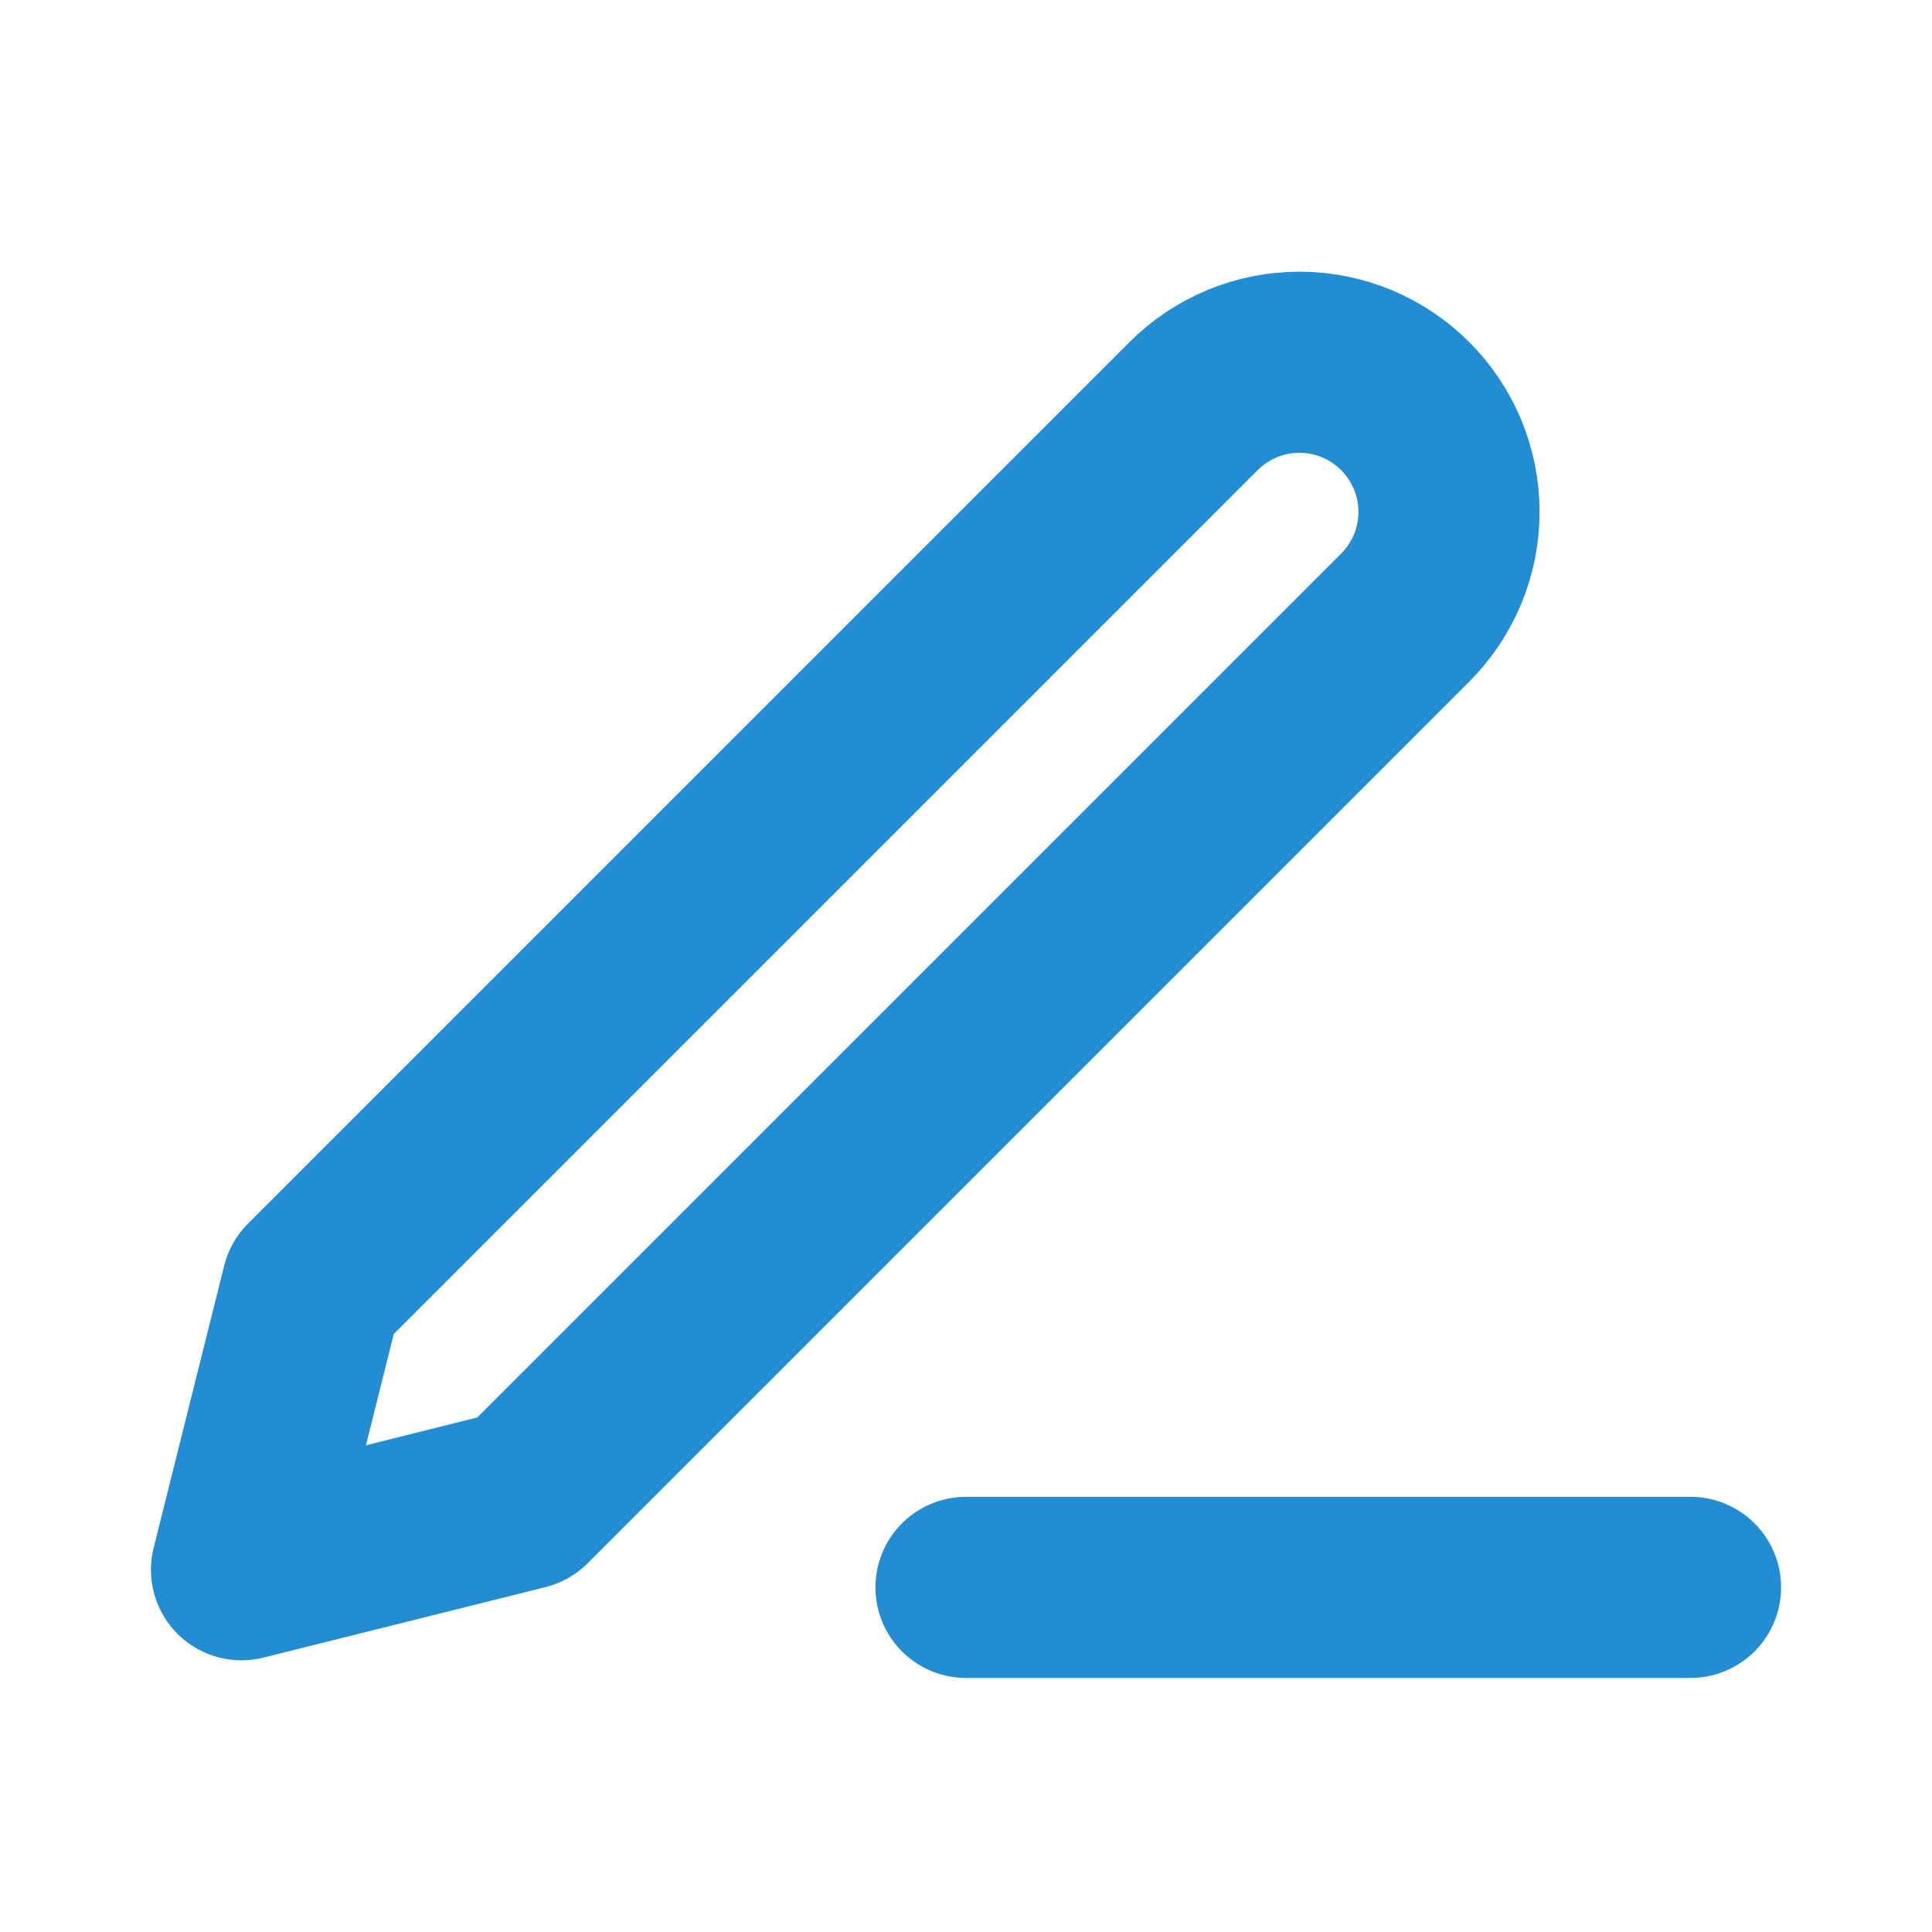 <svg width="16" height="16" viewBox="0 0 16 16" fill="none" xmlns="http://www.w3.org/2000/svg">
<path d="M8 13.146H14" stroke="#228DD3" stroke-width="1.5" stroke-linecap="round" stroke-linejoin="round"/>
<path d="M9.885 3.363C10.117 3.131 10.432 3 10.761 3C10.924 3 11.085 3.032 11.235 3.094C11.386 3.157 11.522 3.248 11.637 3.363C11.752 3.478 11.843 3.615 11.906 3.765C11.968 3.915 12 4.076 12 4.239C12 4.402 11.968 4.563 11.906 4.713C11.843 4.863 11.752 5 11.637 5.115L4.336 12.416L2 13L2.584 10.664L9.885 3.363Z" stroke="#228DD3" stroke-width="1.5" stroke-linecap="round" stroke-linejoin="round"/>
</svg>
